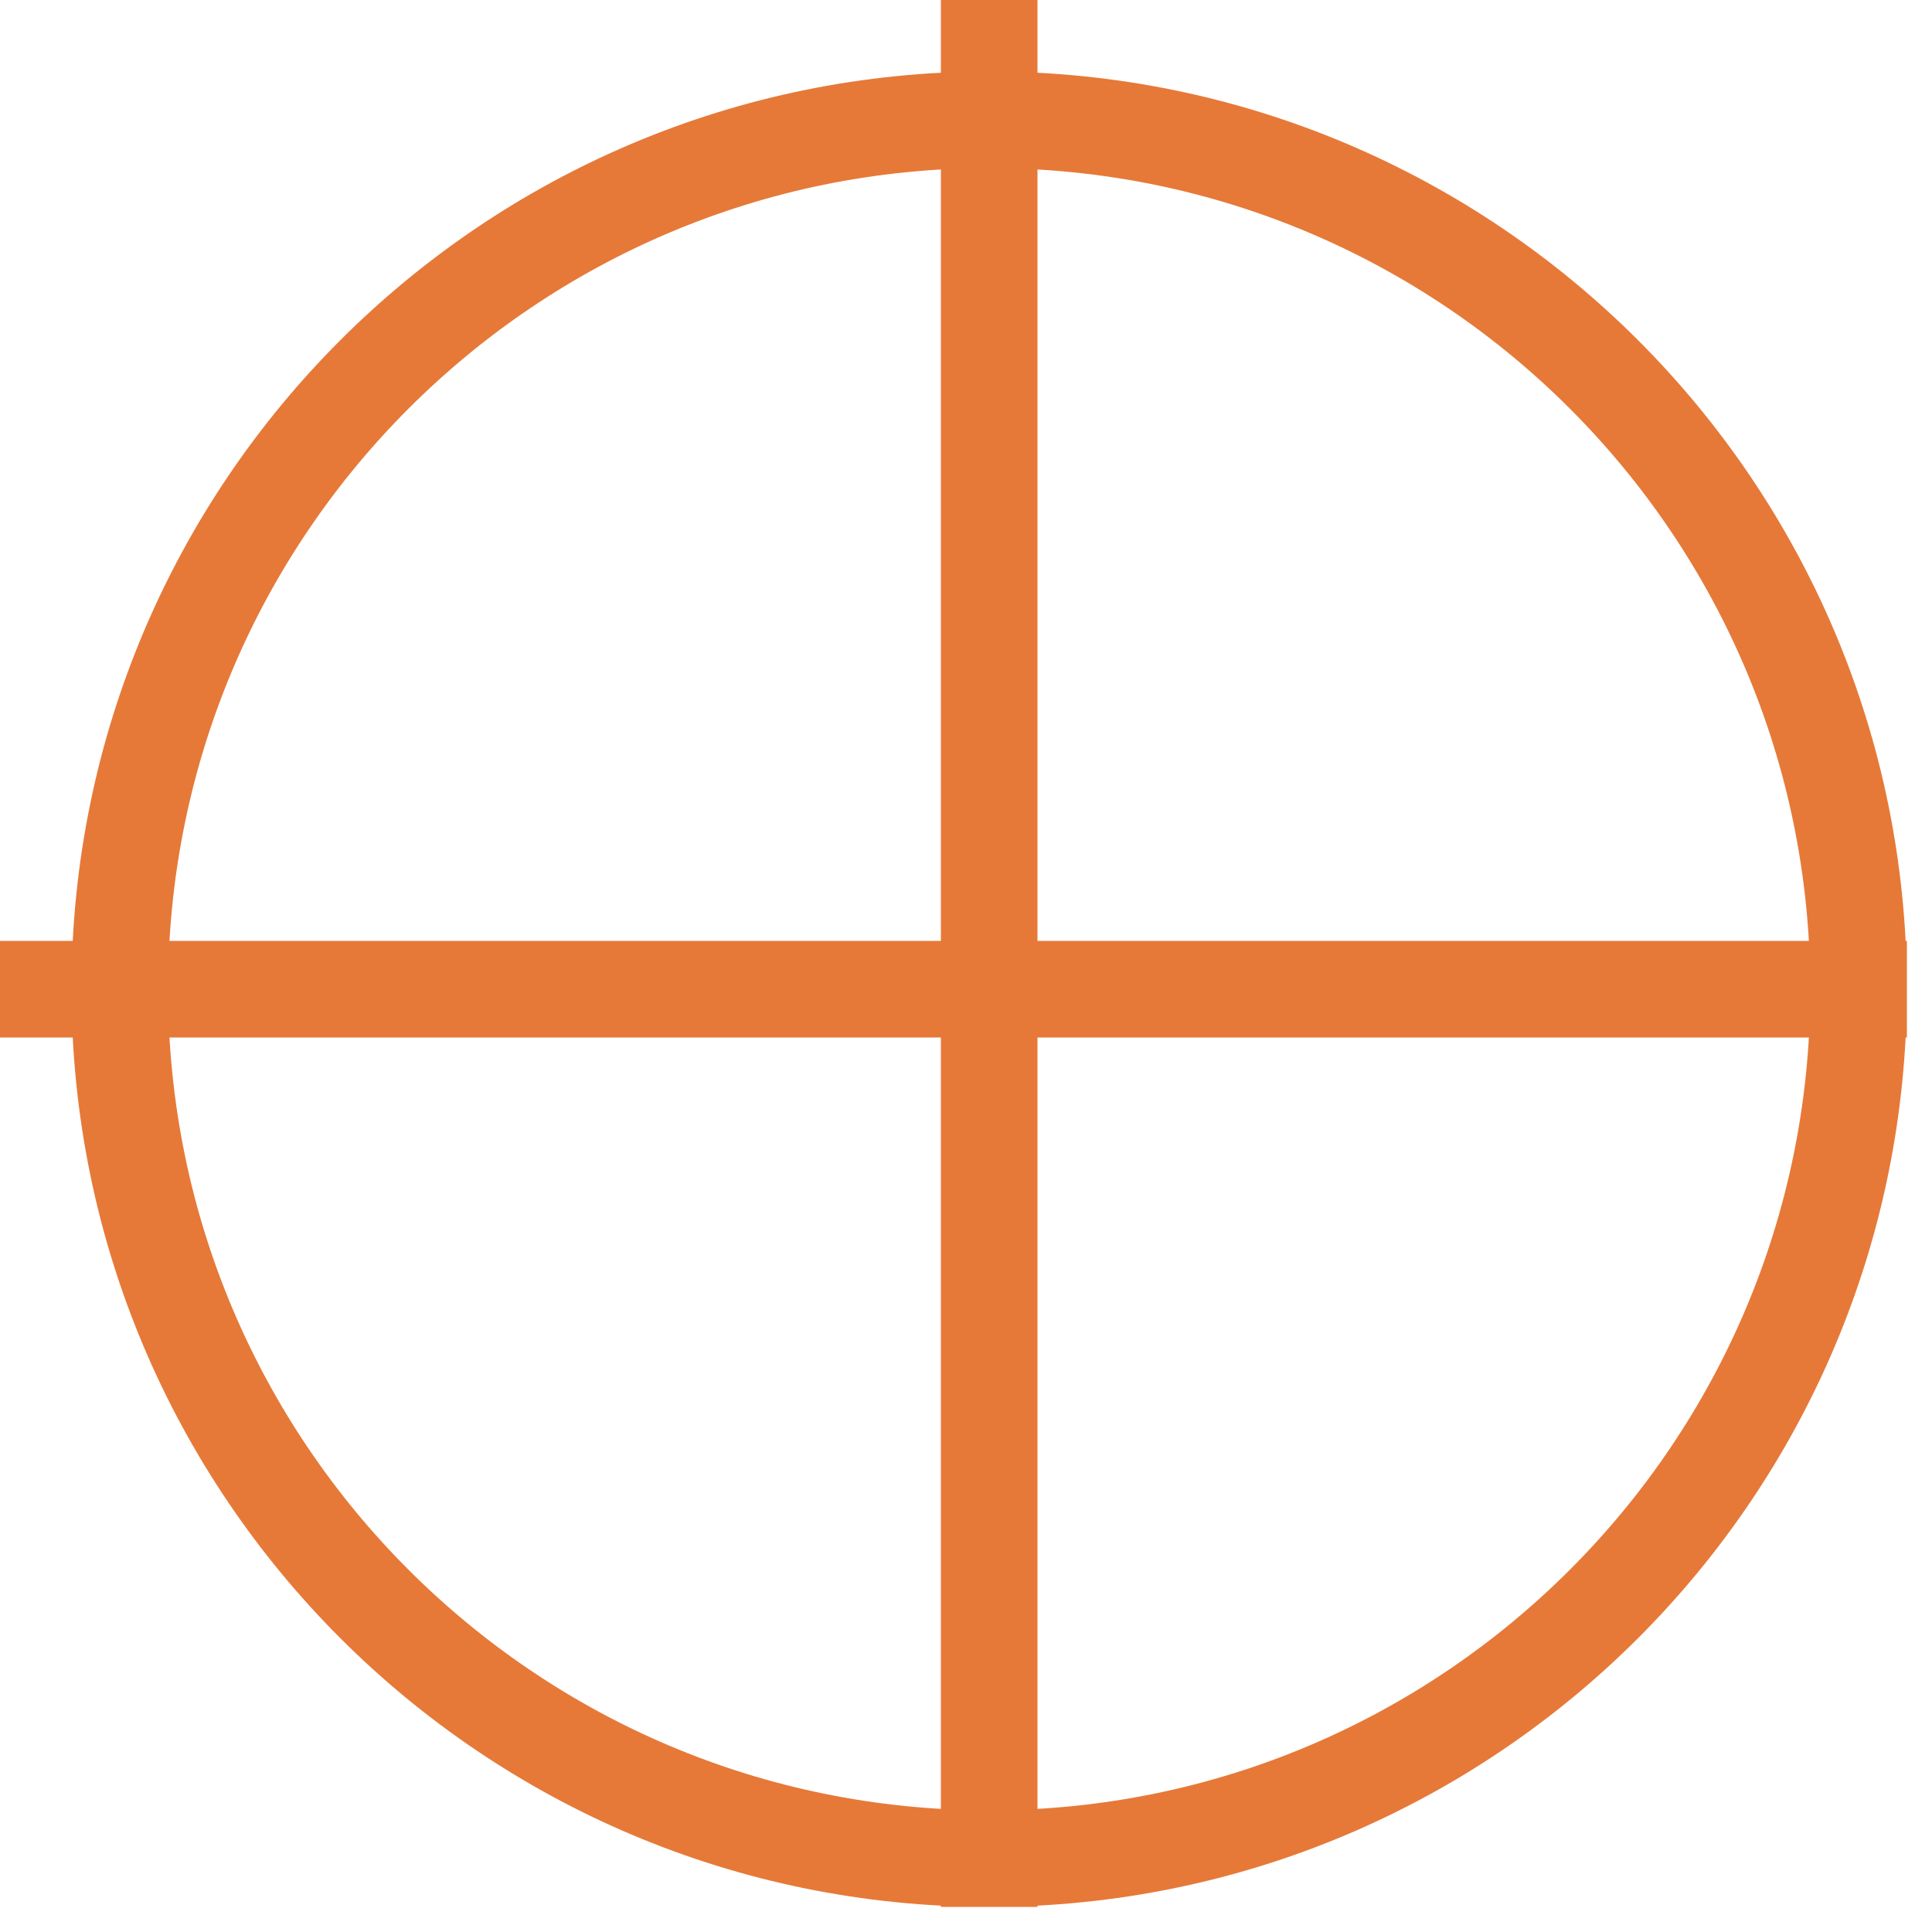 <?xml version="1.0" encoding="UTF-8" standalone="no"?>
<svg width="7.056mm" height="7.056mm"
 viewBox="0 0 20 20"
 xmlns="http://www.w3.org/2000/svg" xmlns:xlink="http://www.w3.org/1999/xlink"  version="1.2" baseProfile="tiny">
<title>POSITN02</title>
<desc>ownship position fix</desc>
<defs>
</defs>
<g fill="none" stroke="black" vector-effect="non-scaling-stroke" stroke-width="1" fill-rule="evenodd" stroke-linecap="square" stroke-linejoin="bevel" >

<g fill="none" stroke="#e67938" stroke-opacity="1" stroke-width="1" stroke-linecap="square" stroke-linejoin="bevel" transform="matrix(1,0,0,1,0,0)"
font-family="Sans" font-size="10" font-weight="400" font-style="normal" 
>
<path fill-rule="evenodd" d="M19.24,10.24 C19.24,15.211 15.211,19.24 10.24,19.24 C5.269,19.24 1.24,15.211 1.24,10.24 C1.24,5.269 5.269,1.24 10.24,1.24 C15.211,1.24 19.24,5.269 19.24,10.24 M10.24,0.24 L10.24,19.24 M0.24,10.24 L19.24,10.24"/>
</g>
</g>
</svg>
